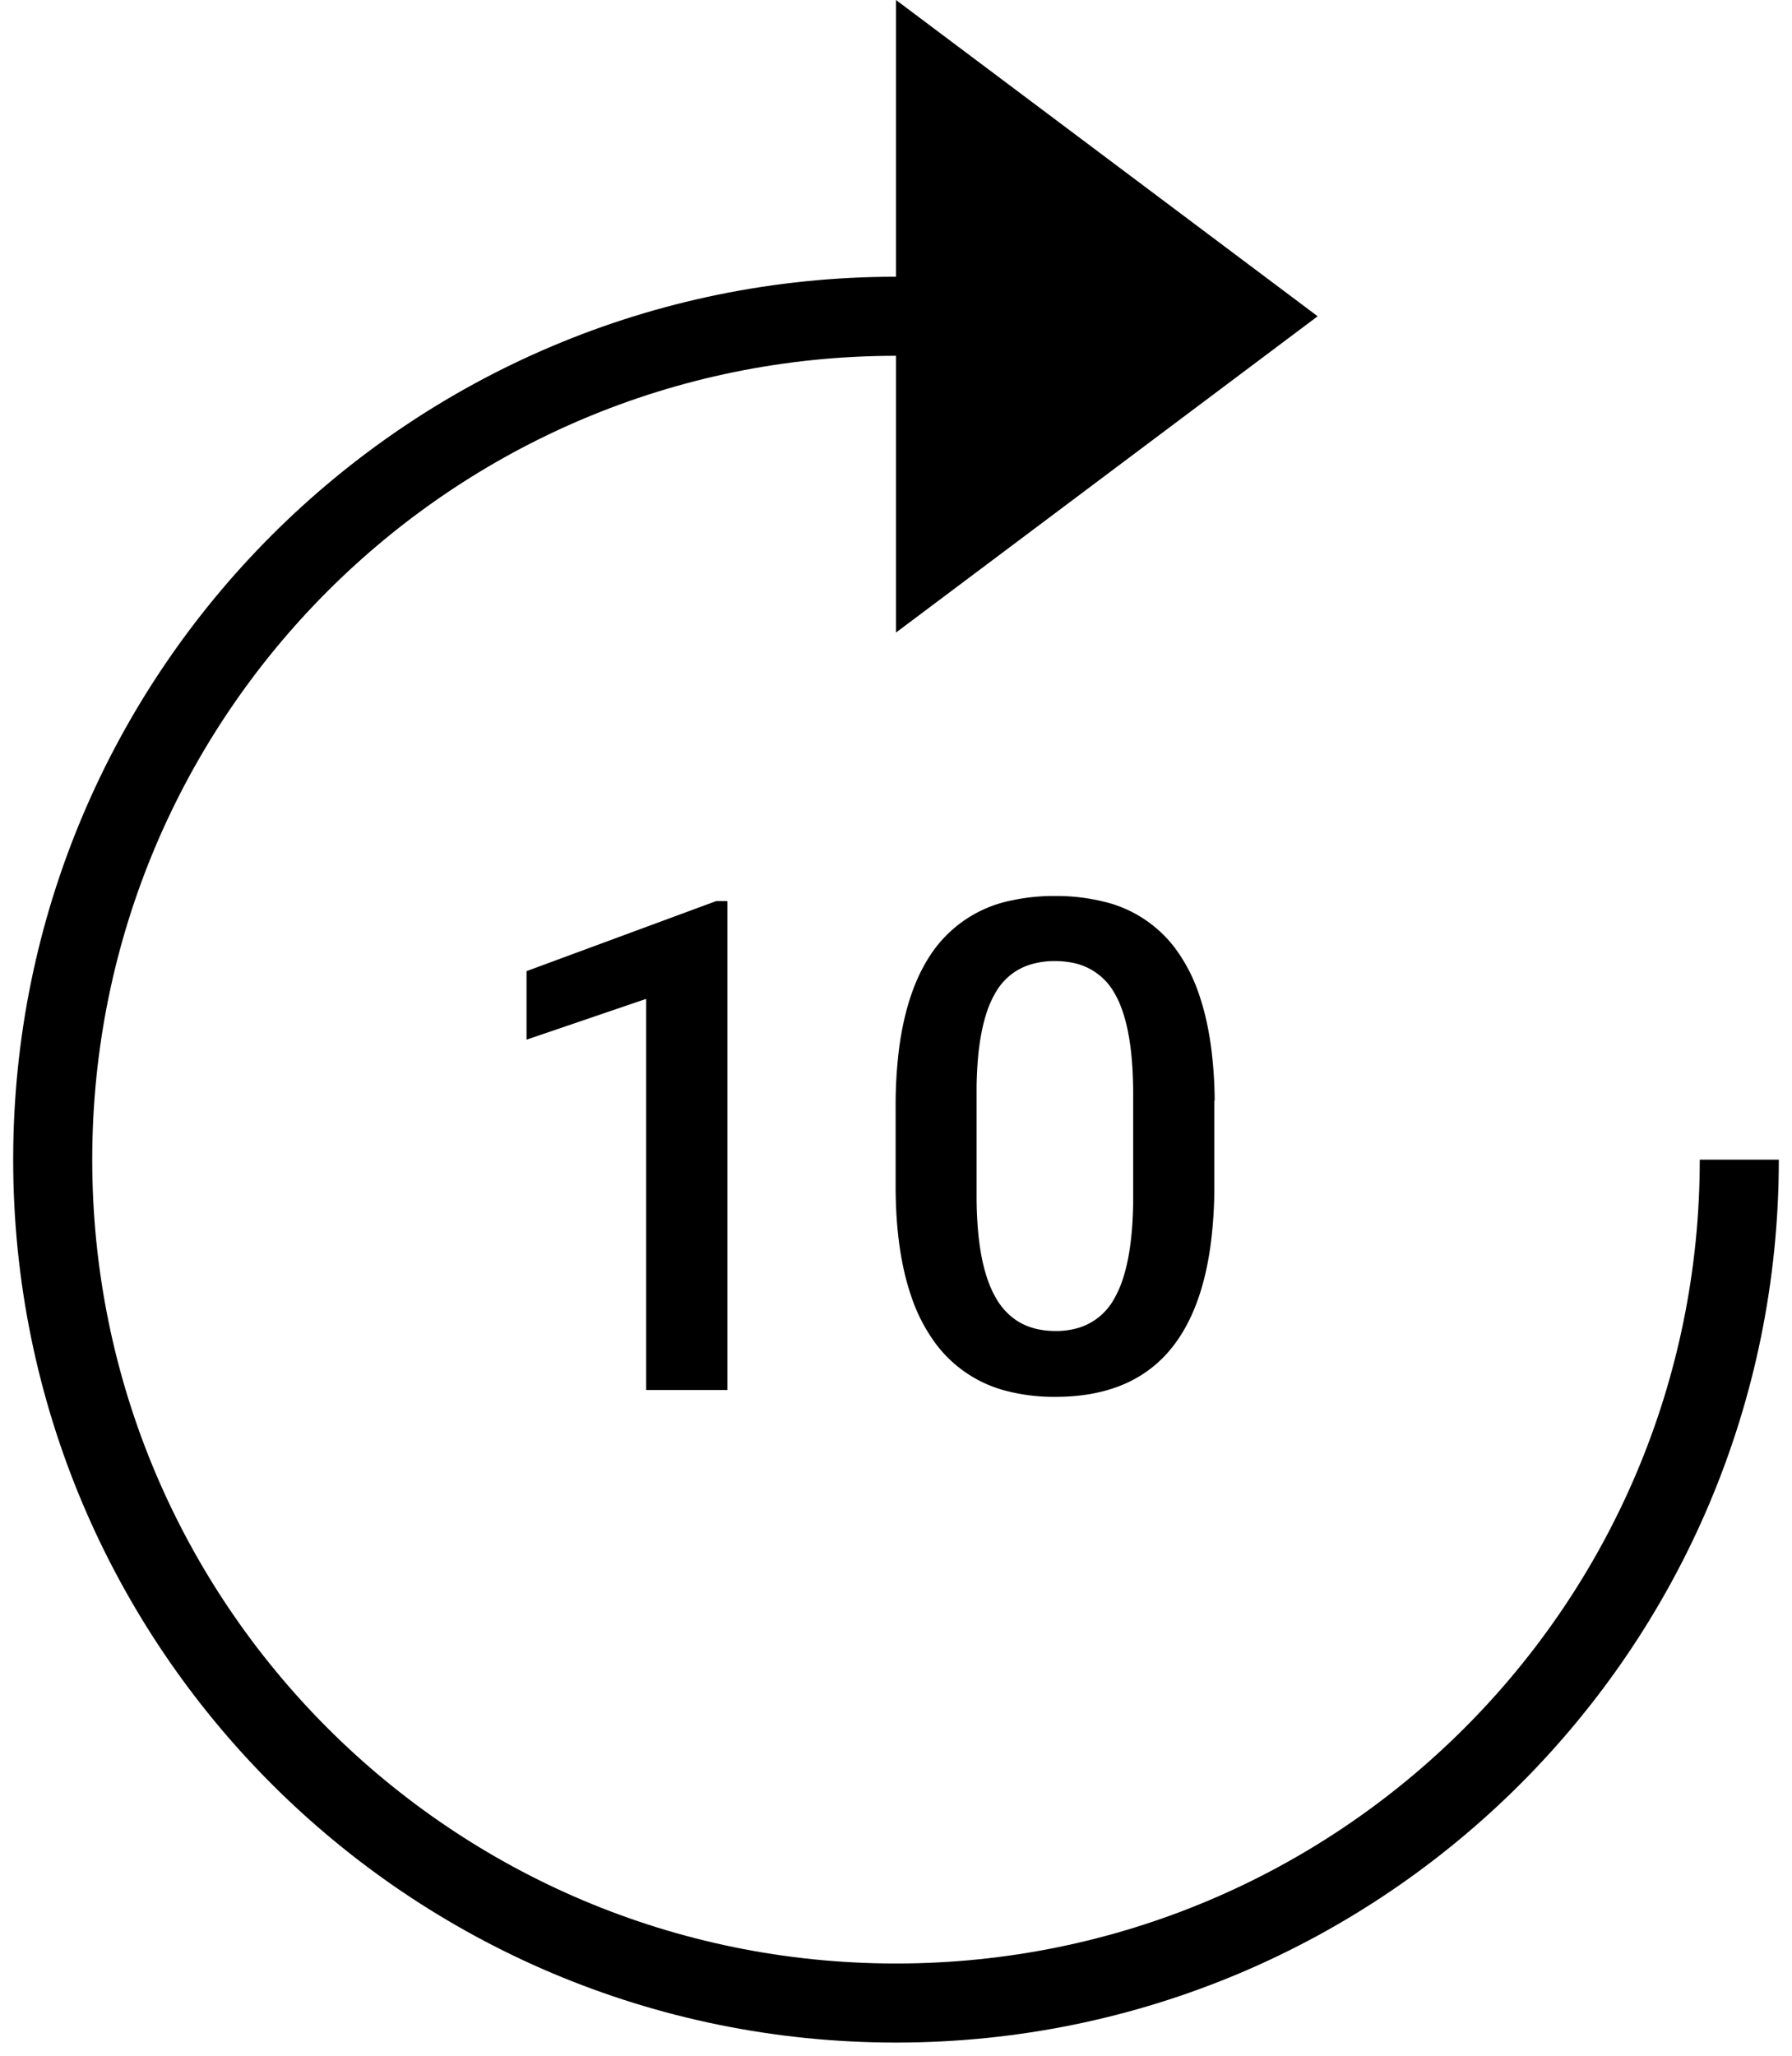 <svg fill="none" version="1.1" viewBox="0 0 34 39"
  xmlns="http://www.w3.org/2000/svg">
  <path d="m13.8 17.1v9.27h-1.54v-7.42l-2.27 0.774v-1.3l3.6-1.33h0.197zm9.24 3.78v1.6a8.53 8.53 0 0 1-0.066 1.1q-0.155 1.2-0.68 1.91-0.746 1.01-2.27 1.01a3.61 3.61 0 0 1-0.904-0.106 2.42 2.42 0 0 1-1.35-0.881 3.24 3.24 0 0 1-0.49-0.948q-0.276-0.818-0.287-1.98v-1.6a8.6 8.6 0 0 1 0.059-1.04q0.151-1.23 0.687-1.95a2.4 2.4 0 0 1 1.46-0.914 3.79 3.79 0 0 1 0.819-0.083 3.75 3.75 0 0 1 0.893 0.1 2.38 2.38 0 0 1 1.37 0.871 3.15 3.15 0 0 1 0.472 0.906q0.149 0.437 0.223 0.974a8.21 8.21 0 0 1 0.07 1.03zm-1.54 1.96v-2.09a7.6 7.6 0 0 0-0.027-0.66q-0.057-0.654-0.237-1.07a1.7 1.7 0 0 0-0.092-0.181 1.16 1.16 0 0 0-0.832-0.581 1.69 1.69 0 0 0-0.298-0.025 1.56 1.56 0 0 0-0.452 0.062 1.14 1.14 0 0 0-0.659 0.512 1.95 1.95 0 0 0-0.197 0.447q-0.141 0.454-0.17 1.12a7.96 7.96 0 0 0-7e-3 0.225v2.09a7.43 7.43 0 0 0 0.029 0.677q0.073 0.797 0.333 1.25a1.25 1.25 0 0 0 0.395 0.434q0.238 0.157 0.557 0.191a1.72 1.72 0 0 0 0.184 0.01 1.47 1.47 0 0 0 0.464-0.069 1.15 1.15 0 0 0 0.634-0.518 2 2 0 0 0 0.195-0.451q0.167-0.542 0.18-1.39z" fill="accentColor"/>
  <path d="m33 22c0 8.84-7.16 16-16 16s-16-7.16-16-16 7.16-16 16-16" stroke="iconColor" stroke-width="1.5"/>
  <path d="M17 0l8 6-8 6V0z" fill="iconColor"/>
</svg>
